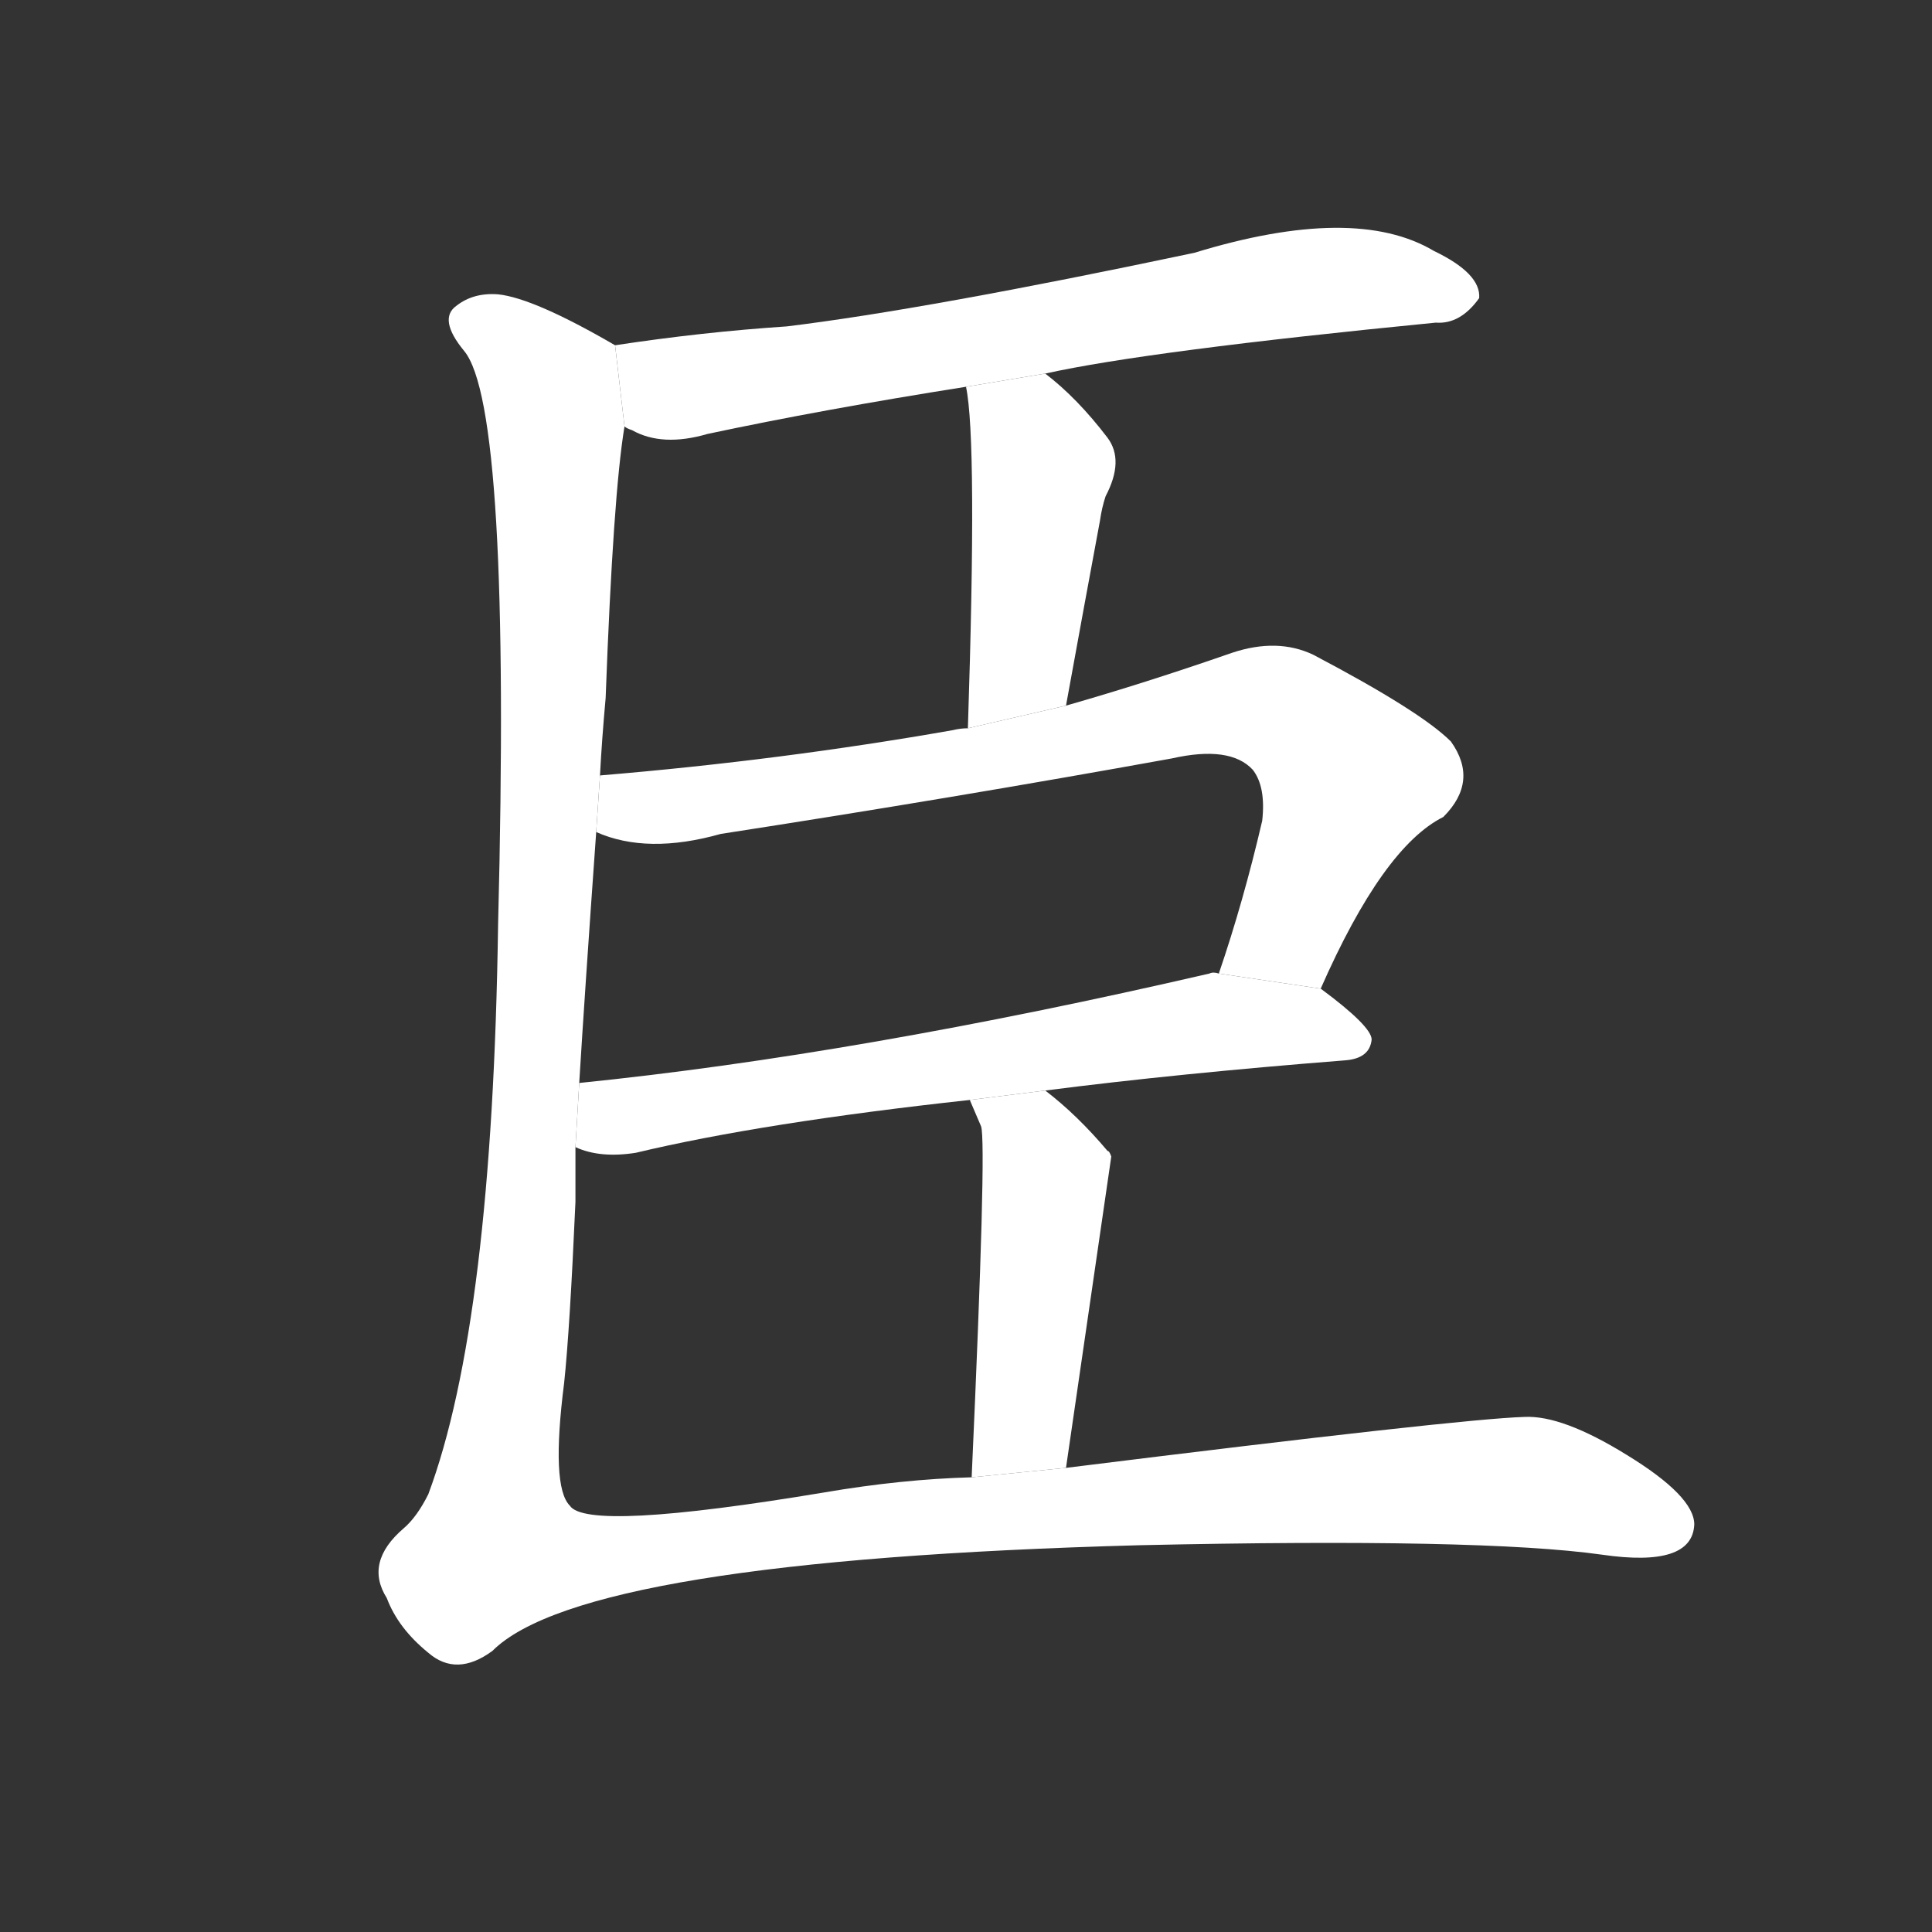 <!-- u81e3_chen2_minister_statesman_official -->
<!-- 81E3 -->
<!-- 81000 -->
<!-- 81000 -->
<svg viewBox="0 0 1024 1024">
  <rect x="0" y="0" width="1024" height="1024" fill="#333333" stroke="none"/>
  <g transform="scale(1, -1) translate(0, -900)">
    <path fill="#FFFFFF" d="M 554 702 Q 608 714 761 729 Q 774 728 784 742 Q 785 755 760 767 Q 718 792 633 766 Q 491 736 417 727 Q 372 724 326 717 L 331 674 Q 332 673 335 672 Q 351 663 375 670 Q 436 683 512 695 L 554 702 Z"></path>
    <path fill="#FFFFFF" d="M 565 526 Q 575 581 583 624 Q 584 631 586 637 Q 596 656 587 668 Q 571 689 554 702 L 512 695 Q 518 667 513 514 L 565 526 Z"></path>
    <path fill="#FFFFFF" d="M 700 376 Q 733 451 765 467 Q 784 486 769 507 Q 753 523 696 553 Q 677 562 653 554 Q 607 538 565 526 L 513 514 Q 509 514 505 513 Q 414 497 318 489 L 316 459 Q 343 447 382 458 Q 505 477 621 498 Q 652 505 664 492 Q 671 483 669 465 Q 659 422 646 384 L 700 376 Z"></path>
    <path fill="#FFFFFF" d="M 554 322 Q 624 331 713 338 Q 726 339 727 349 Q 727 356 700 376 L 646 384 Q 643 385 641 384 Q 455 341 307 326 L 305 292 Q 318 286 337 289 Q 404 305 514 317 L 554 322 Z"></path>
    <path fill="#FFFFFF" d="M 565 122 L 589 287 Q 588 290 587 290 Q 571 309 554 322 L 514 317 Q 517 310 520 303 Q 523 294 515 117 L 565 122 Z"></path>
    <path fill="#FFFFFF" d="M 326 717 Q 283 742 264 744 Q 251 745 242 738 Q 232 731 246 714 Q 271 684 264 410 Q 261 199 227 108 Q 221 96 214 90 Q 193 72 205 53 Q 211 37 227 24 Q 242 11 261 25 Q 309 73 604 81 Q 785 85 849 76 Q 897 69 898 92 Q 898 107 862 129 Q 828 150 808 149 Q 774 148 565 122 L 515 117 Q 478 116 437 109 Q 311 88 302 102 Q 292 112 299 167 Q 302 195 305 263 Q 305 273 305 292 L 307 326 Q 310 375 316 459 L 318 489 Q 319 508 321 530 Q 325 638 331 674 L 326 717 Z"></path>
  </g>
</svg>
